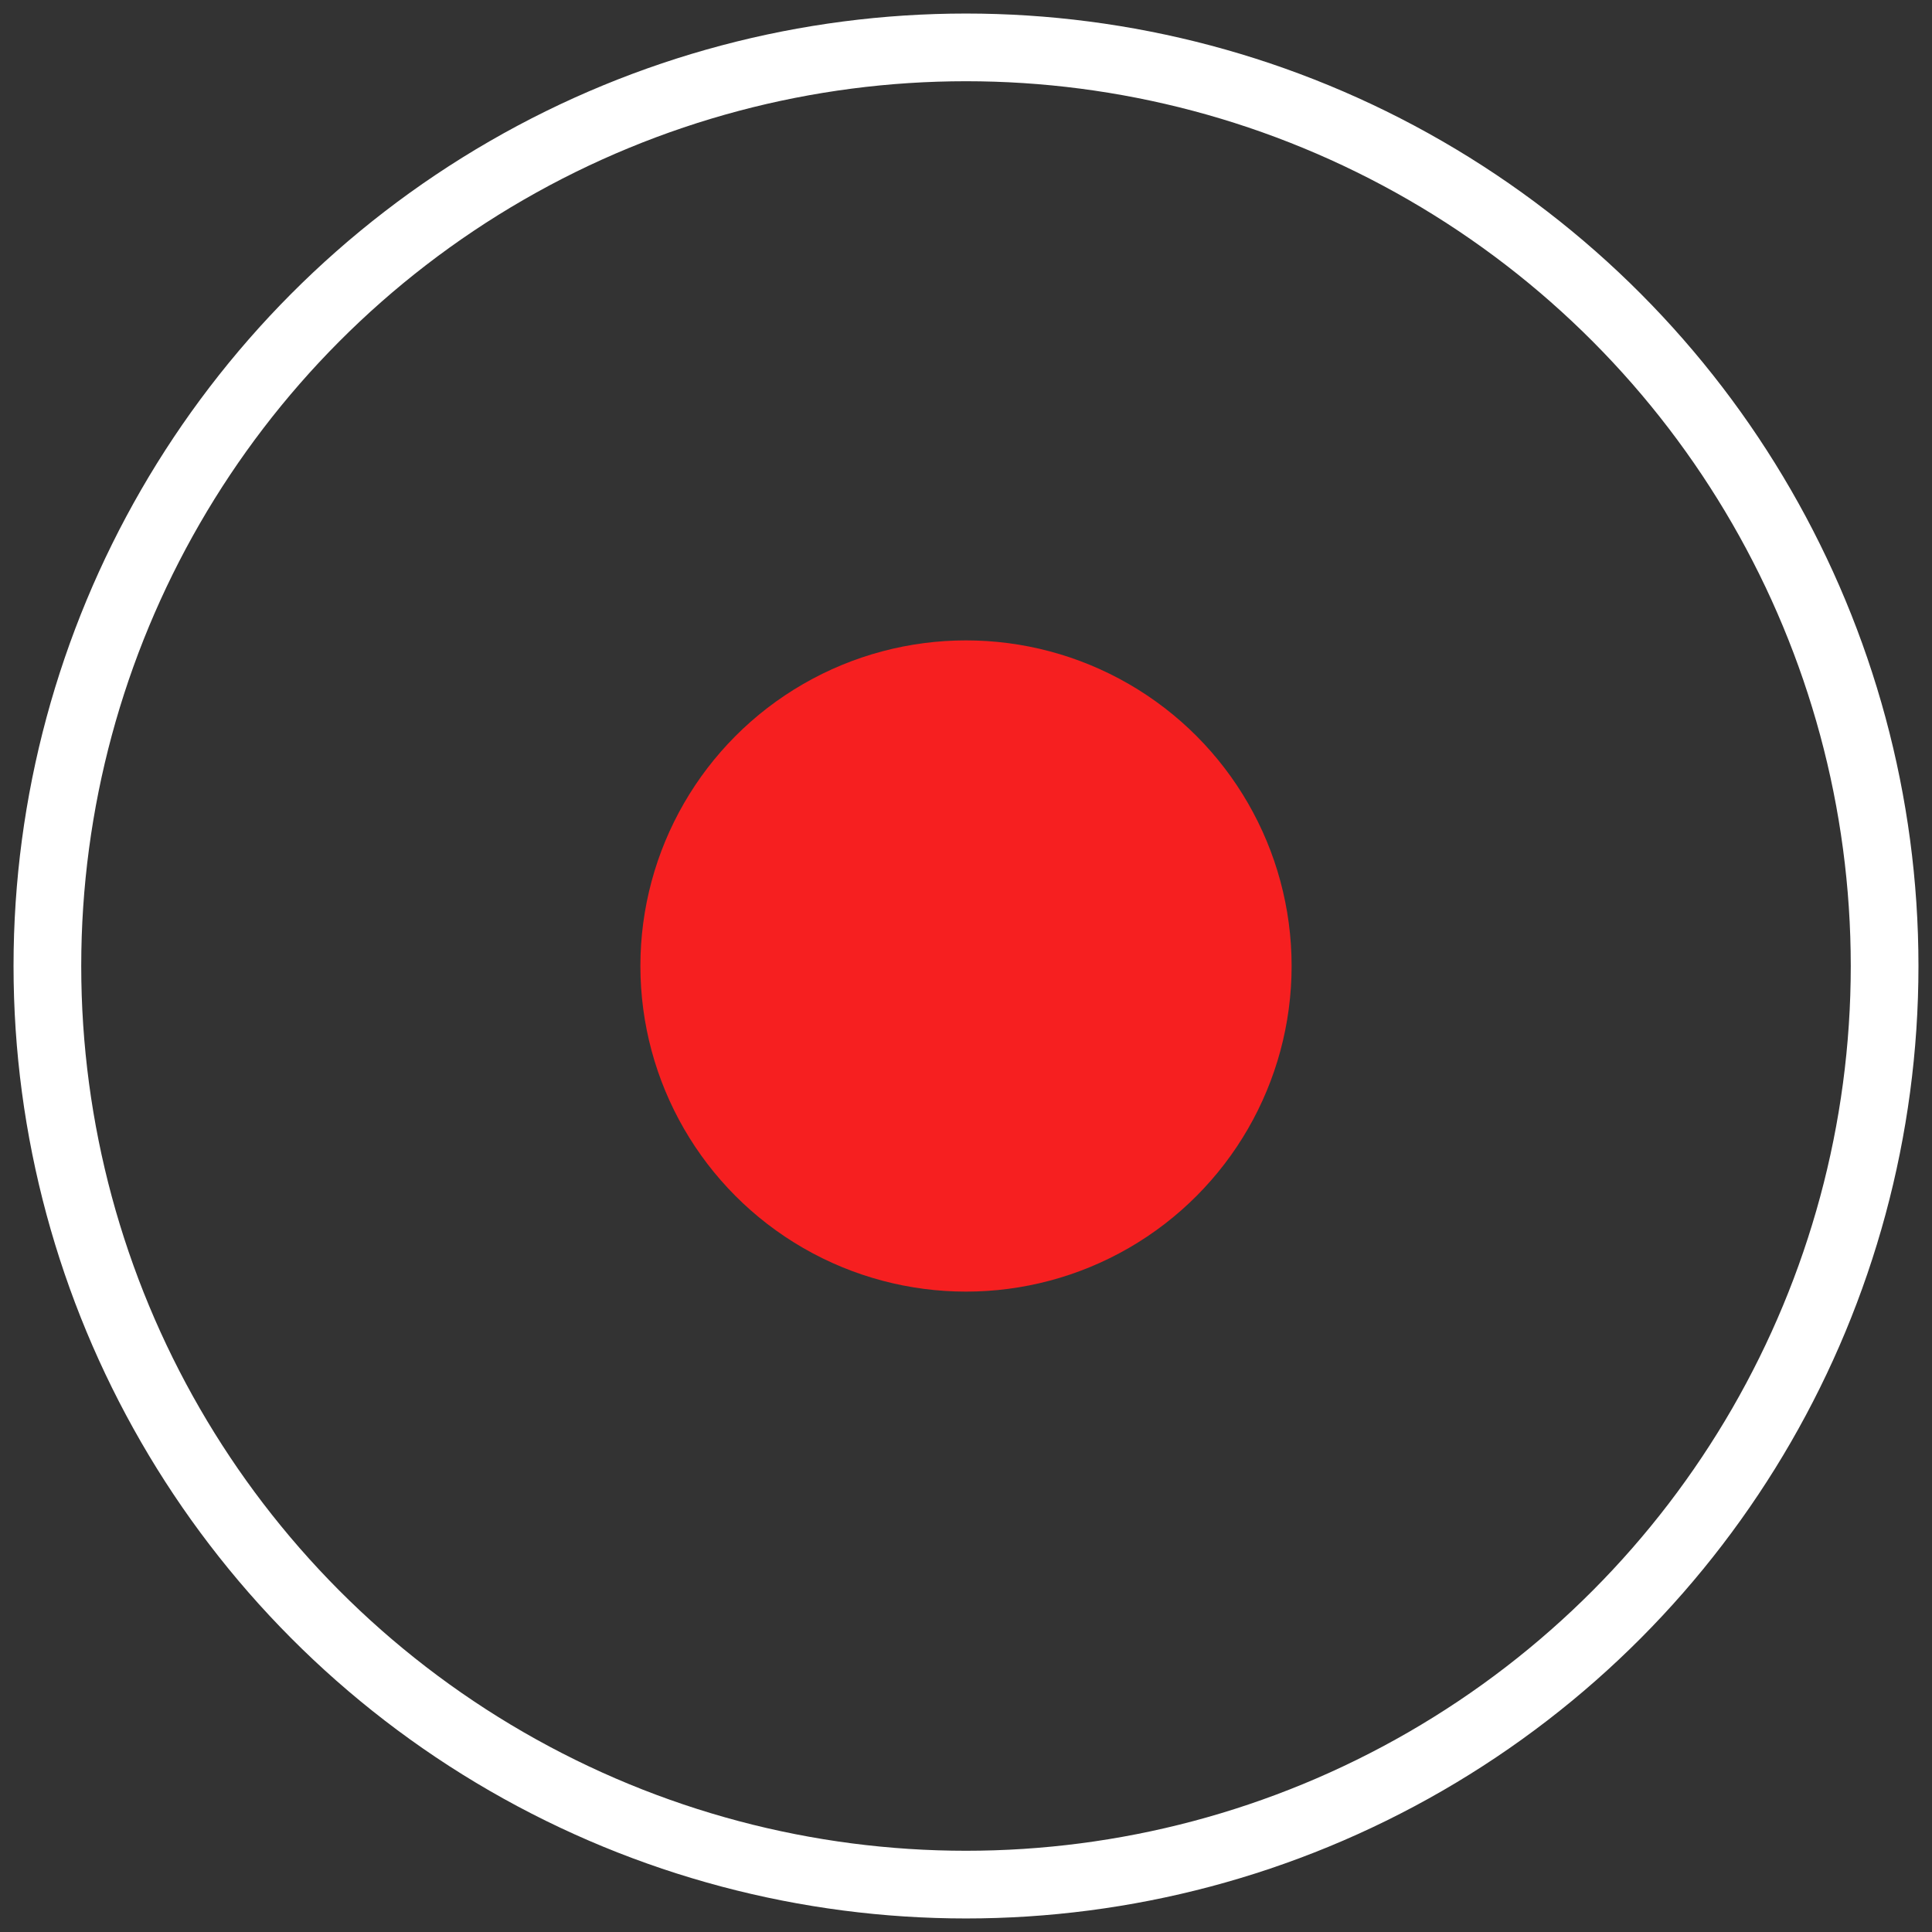 <?xml version="1.0" encoding="utf-8"?>
<!-- Generator: Adobe Illustrator 19.1.0, SVG Export Plug-In . SVG Version: 6.00 Build 0)  -->
<!DOCTYPE svg PUBLIC "-//W3C//DTD SVG 1.1//EN" "http://www.w3.org/Graphics/SVG/1.1/DTD/svg11.dtd">
<svg version="1.1" xmlns:x="http://ns.adobe.com/Extensibility/1.0/" xmlns:i="http://ns.adobe.com/AdobeIllustrator/10.0/" xmlns:graph="http://ns.adobe.com/Graphs/1.0/"
	 xmlns="http://www.w3.org/2000/svg" xmlns:xlink="http://www.w3.org/1999/xlink" x="0px" y="0px" viewBox="0 0 285.4 285.4"
	 style="enable-background:new 0 0 285.4 285.4;" xml:space="preserve">
<rect x="0" y="0" width="285.4" height="285.4" fill="#333333" stroke="none"/>
<style type="text/css">
	.st0{fill:none;stroke:#FFFFFF;stroke-width:10;stroke-miterlimit:10;}
	.st1{fill:#F61F20;stroke:none;stroke-width:10;stroke-linejoin:round;stroke-miterlimit:10;}
</style>
<switch>
	<g i:extraneous="self">
		<g id="Layer_1">
			<circle class="st0" cx="142.7" cy="142.7" r="135.7"/>
		</g>
		<g id="Layer_2">
			<circle class="st1" cx="142.7" cy="142.7" r="48.1"/>
		</g>
	</g>
</switch>
</svg>
